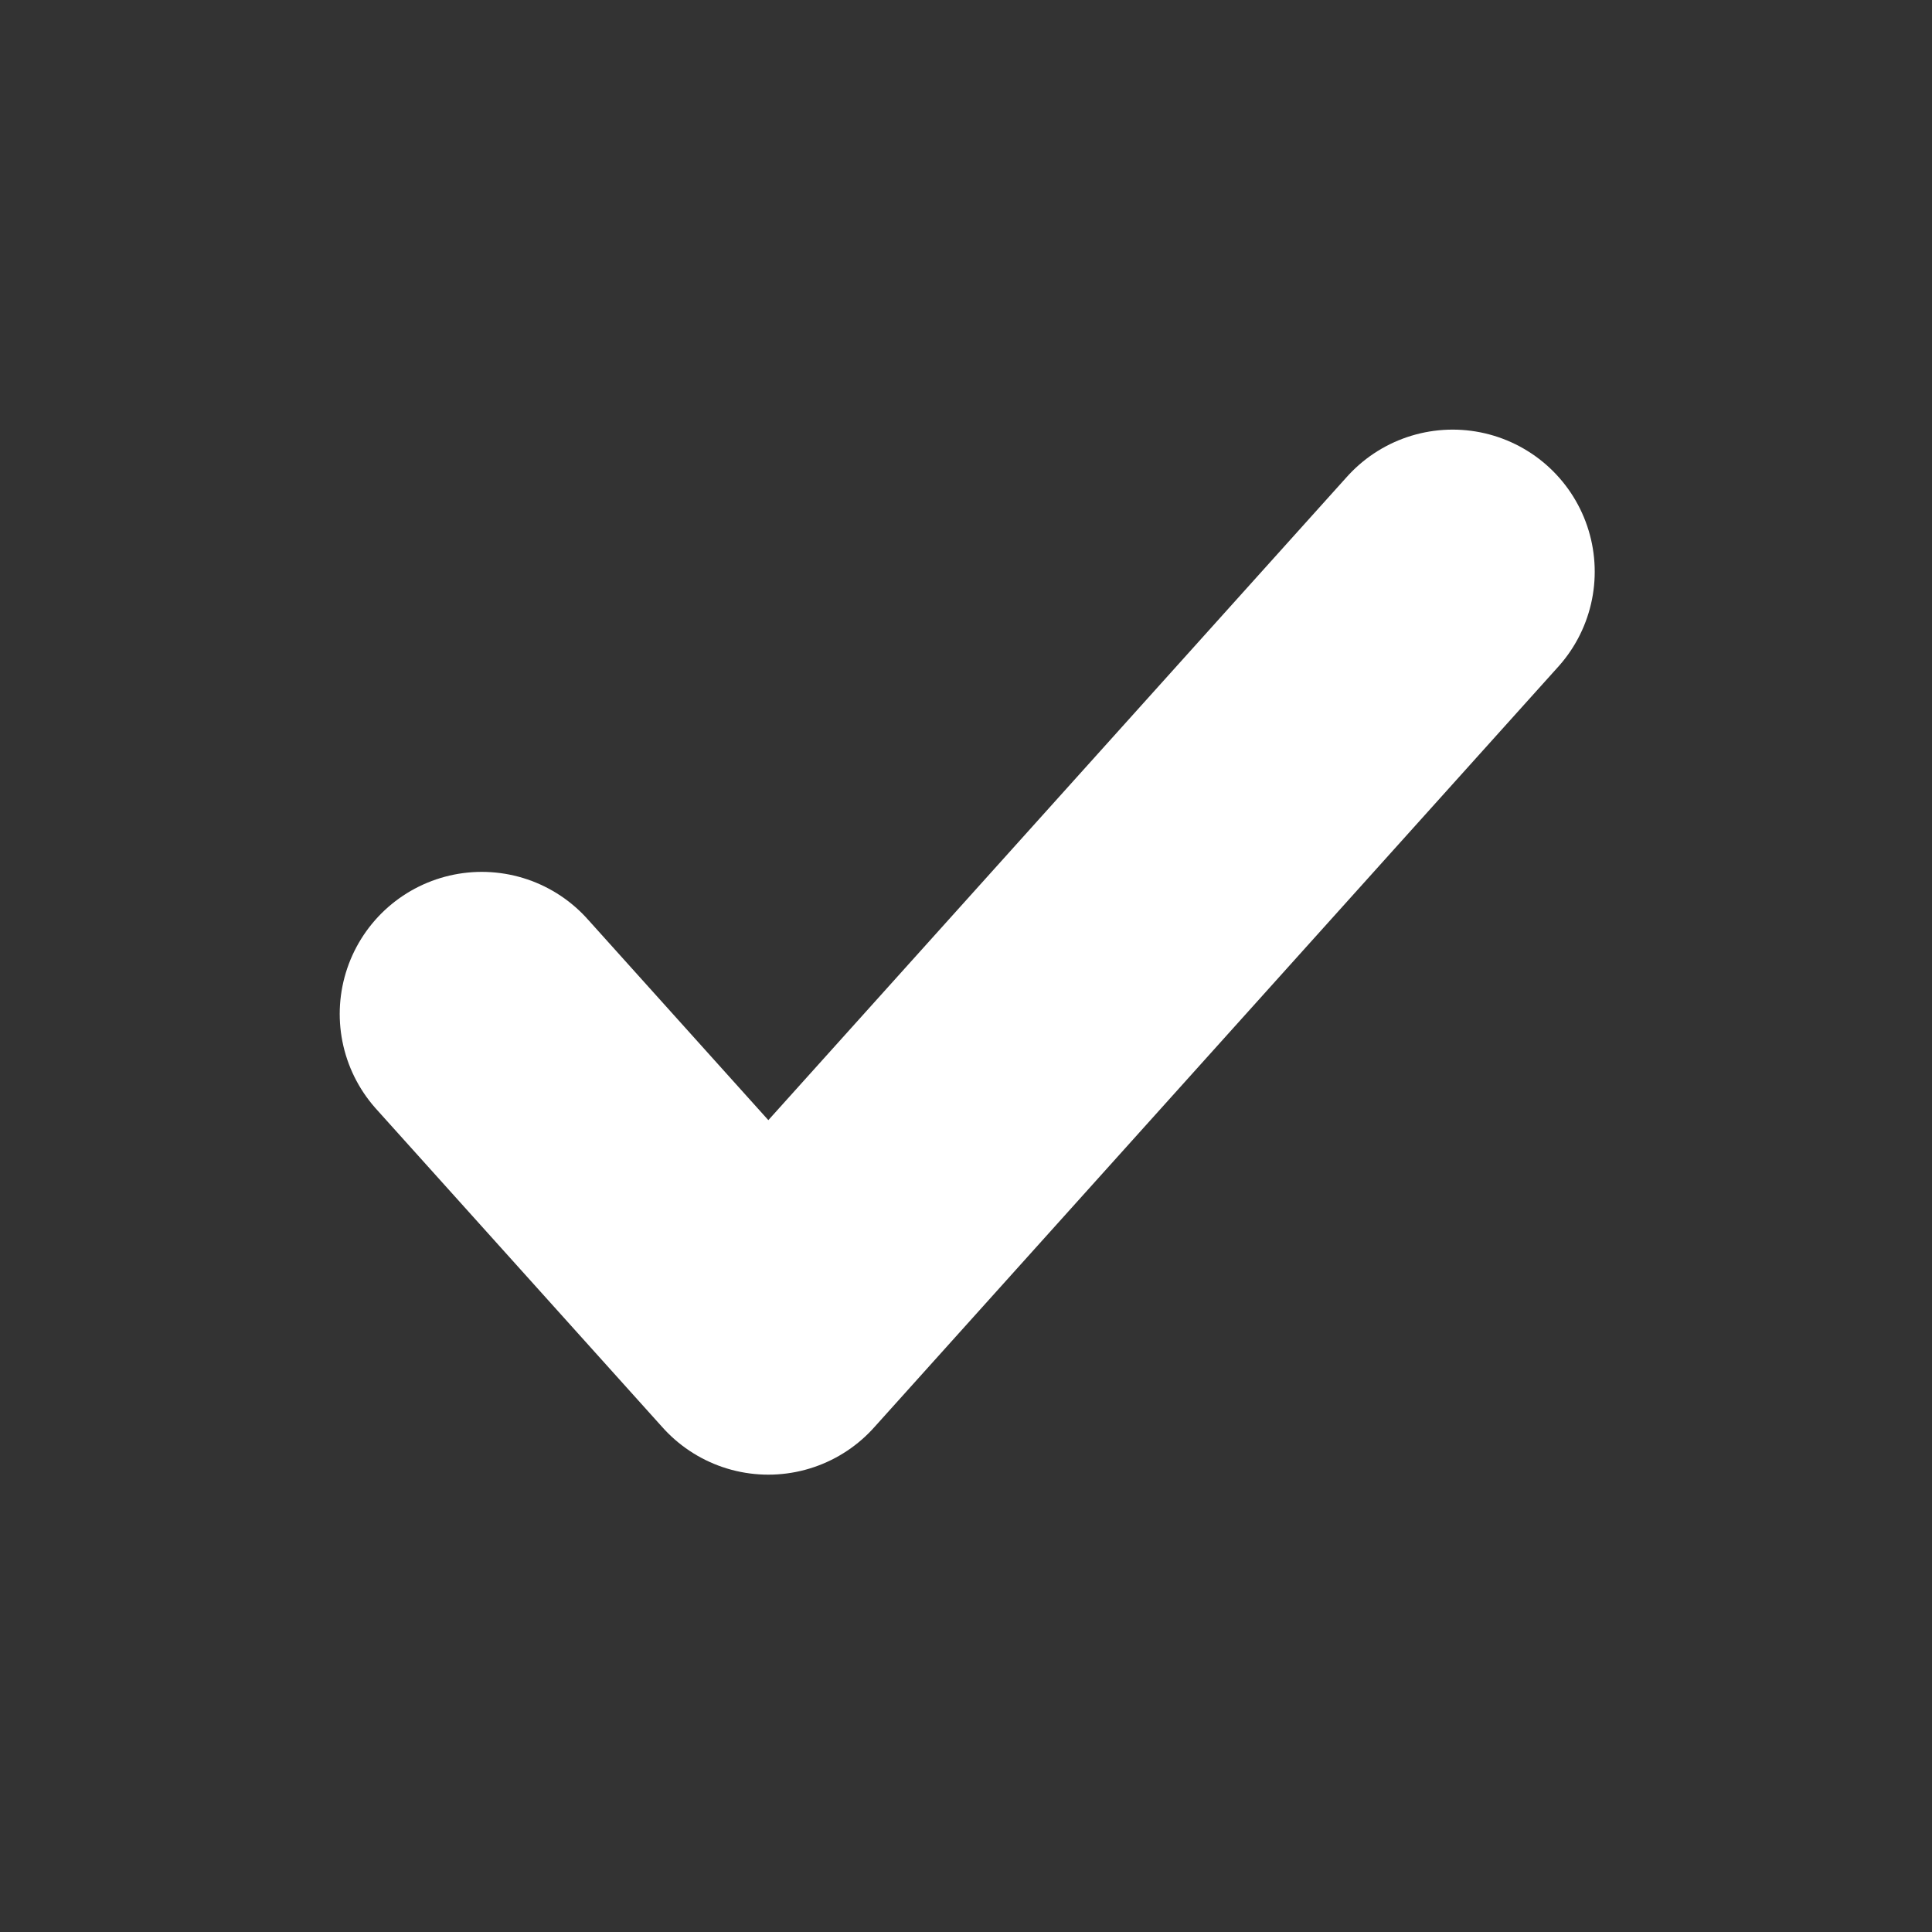 <svg xmlns="http://www.w3.org/2000/svg" width="68" height="68" viewBox="0 0 68 68">
  <rect x="0" y="0" width="68" height="68" fill="#333333" stroke="none"/>
  <g id="tick_icon" transform="translate(-181 -51)">
    <path id="Path_34" data-name="Path 34" d="M-16438.973,7581.112l10.086,11.216,24.086-26.782" transform="translate(16636.93 -7494.425)" fill="none" stroke="#fff" stroke-linecap="round" stroke-linejoin="round" stroke-width="10"/>
    <rect id="Rectangle_59" data-name="Rectangle 59" width="68" height="68" transform="translate(181 51)" fill="none"/>
  </g>
</svg>
